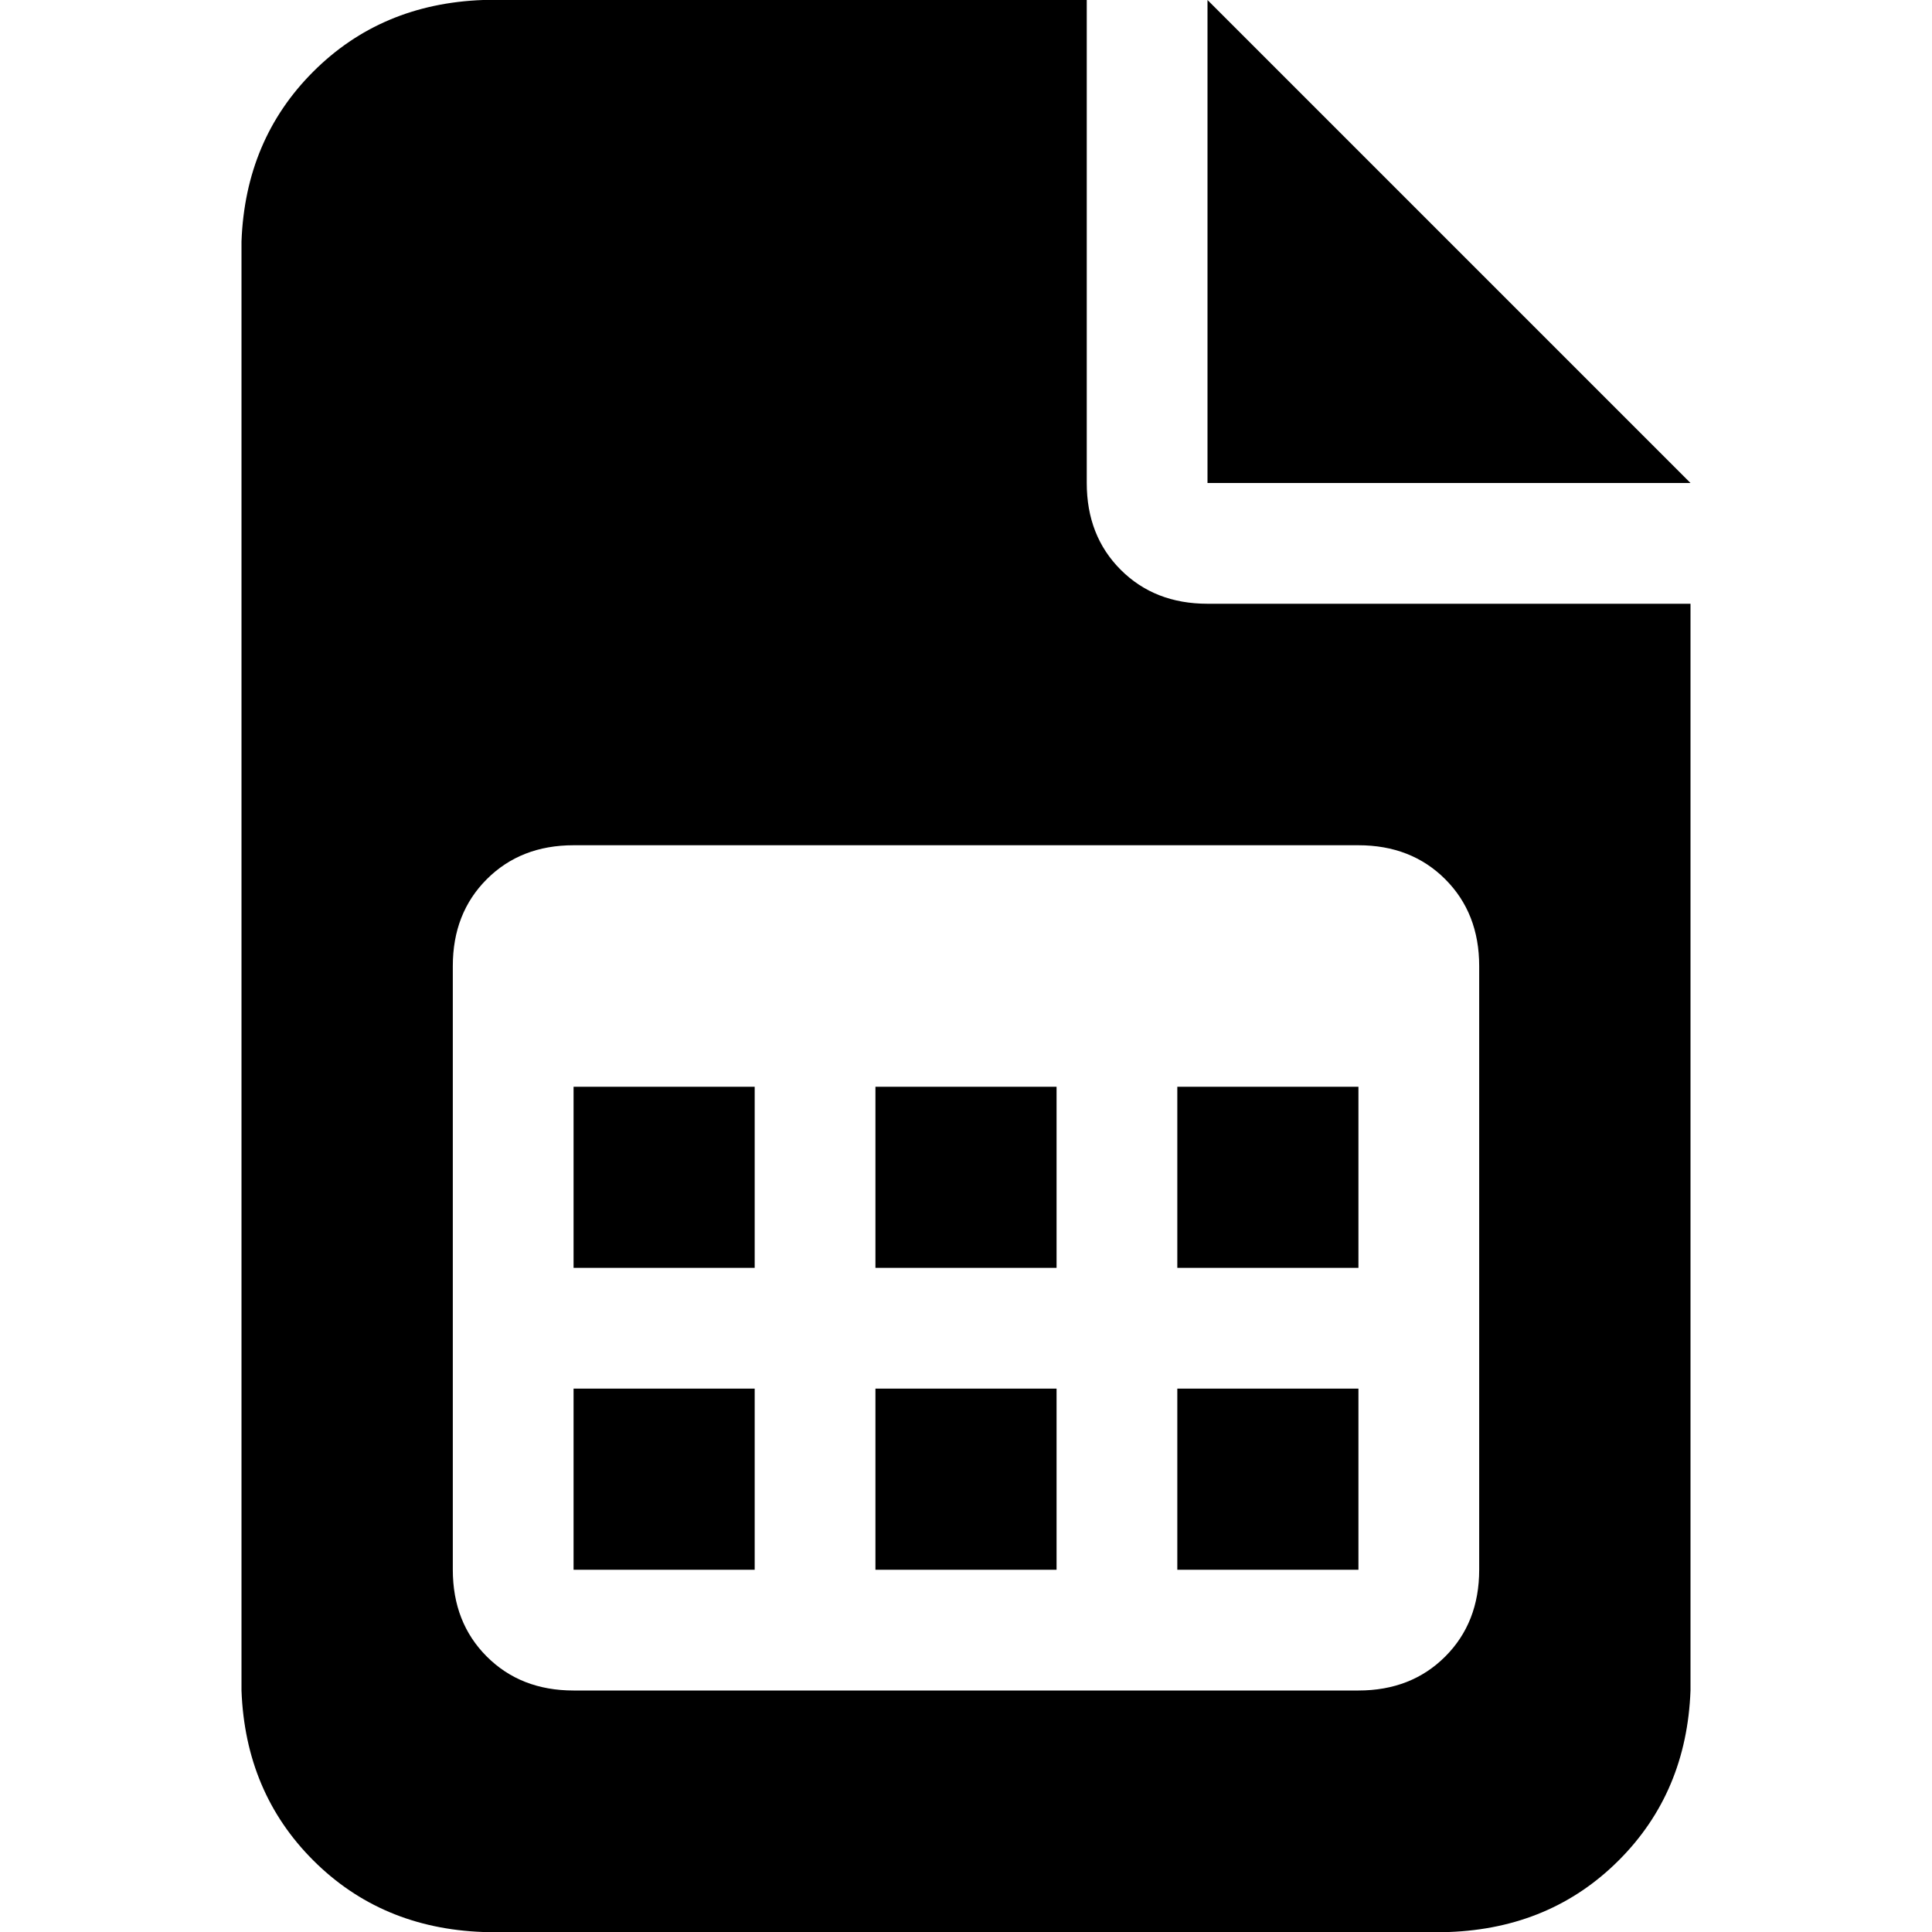 <svg xmlns="http://www.w3.org/2000/svg" viewBox="0 0 512 512">
  <path d="M 128 0 Q 101 1 83 19 L 83 19 L 83 19 Q 65 37 64 64 L 64 448 L 64 448 Q 65 475 83 493 Q 101 511 128 512 L 384 512 L 384 512 Q 411 511 429 493 Q 447 475 448 448 L 448 160 L 448 160 L 320 160 L 320 160 Q 306 160 297 151 Q 288 142 288 128 L 288 0 L 288 0 L 128 0 L 128 0 Z M 320 0 L 320 128 L 320 0 L 320 128 L 448 128 L 448 128 L 320 0 L 320 0 Z M 152 224 L 360 224 L 152 224 L 360 224 Q 374 224 383 233 Q 392 242 392 256 L 392 272 L 392 272 L 392 352 L 392 352 L 392 416 L 392 416 Q 392 430 383 439 Q 374 448 360 448 L 296 448 L 152 448 Q 138 448 129 439 Q 120 430 120 416 L 120 352 L 120 352 L 120 272 L 120 272 L 120 256 L 120 256 Q 120 242 129 233 Q 138 224 152 224 L 152 224 Z M 152 336 L 200 336 L 152 336 L 200 336 L 200 288 L 200 288 L 152 288 L 152 288 L 152 336 L 152 336 Z M 232 336 L 280 336 L 232 336 L 280 336 L 280 288 L 280 288 L 232 288 L 232 288 L 232 336 L 232 336 Z M 312 336 L 360 336 L 312 336 L 360 336 L 360 288 L 360 288 L 312 288 L 312 288 L 312 336 L 312 336 Z M 312 368 L 312 416 L 312 368 L 312 416 L 360 416 L 360 416 L 360 368 L 360 368 L 312 368 L 312 368 Z M 280 368 L 232 368 L 280 368 L 232 368 L 232 416 L 232 416 L 280 416 L 280 416 L 280 368 L 280 368 Z M 200 368 L 152 368 L 200 368 L 152 368 L 152 416 L 152 416 L 200 416 L 200 416 L 200 368 L 200 368 Z" />
</svg>